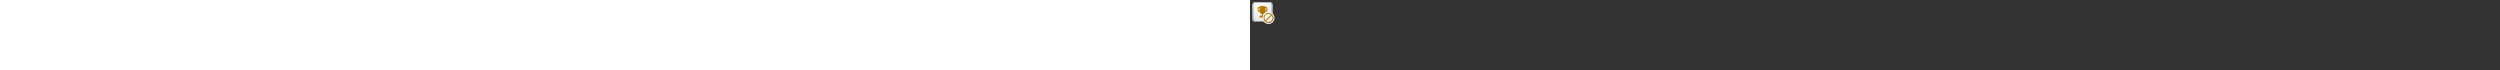 ﻿<?xml version="1.0" encoding="utf-8"?><svg xmlns="http://www.w3.org/2000/svg" width="100%" height="70" fill="currentColor" preserveAspectRatio="xMidYMid meet"><rect width="100%" height="100%" fill="#333333" stroke="none"/><g clip-path="url(#icon-a06e1005b60ce7ce__icon-cb19deb64b5a43c3__a)"><path fill="url(#icon-8f65a860e15ad683__icon-7754afcb66ae8efb__b)" d="M2.5 5a3 3 0 0 1 3-3h14a3 3 0 0 1 3 3v14a3 3 0 0 1-3 3h-14a3 3 0 0 1-3-3V5Z" /><path fill="url(#icon-74cb92c59cc5b7a1__icon-a38a175acef64850__c)" fill-opacity=".2" d="M2.5 5a3 3 0 0 1 3-3h14a3 3 0 0 1 3 3v14a3 3 0 0 1-3 3h-14a3 3 0 0 1-3-3V5Z" /><path fill="url(#icon-8bbc9c086d345eb1__icon-e8742838a045601c__d)" fill-rule="evenodd" d="M19.5 3h-14a2 2 0 0 0-2 2v14a2 2 0 0 0 2 2h14a2 2 0 0 0 2-2V5a2 2 0 0 0-2-2Zm-14-1a3 3 0 0 0-3 3v14a3 3 0 0 0 3 3h14a3 3 0 0 0 3-3V5a3 3 0 0 0-3-3h-14Z" clip-rule="evenodd" /><path fill="url(#icon-78a791992436892a__icon-5aa25e27d6b5f945__e)" fill-rule="evenodd" d="M7.5 9.5a2.5 2.5 0 0 0 2.163 2.477A3.004 3.004 0 0 0 12 13.96V15.5h-.9a1.6 1.6 0 0 0-1.6 1.6c0 .22.18.4.4.4h5.2a.4.4 0 0 0 .4-.4 1.6 1.6 0 0 0-1.6-1.6H13v-1.541a3.004 3.004 0 0 0 2.337-1.982A2.5 2.5 0 0 0 17.5 9.5v-1A1.5 1.5 0 0 0 16 7h-.552c-.163-.577-.694-1-1.323-1h-3.25c-.63 0-1.16.423-1.323 1H9a1.5 1.5 0 0 0-1.5 1.5v1ZM9 8h.5v2.915a1.5 1.5 0 0 1-1-1.415v-1A.5.5 0 0 1 9 8Zm6.5 2.915a1.5 1.5 0 0 0 1-1.415v-1A.5.5 0 0 0 16 8h-.5v2.915Z" clip-rule="evenodd" /><path fill="#F5F5F5" d="M24.5 18a6 6 0 1 1-12 0 6 6 0 0 1 12 0Z" /><path fill="url(#icon-446d88dd33aa8508__icon-aed50eff8fc877ec__f)" fill-rule="evenodd" d="M22.035 14.464a5 5 0 1 1-7.07 7.071 5 5 0 0 1 7.07-7.07Zm-.375 1.083a4 4 0 0 1-5.613 5.613l5.613-5.613Zm-.707-.707-5.613 5.613a4 4 0 0 1 5.613-5.613Z" clip-rule="evenodd" /></g><defs><linearGradient id="icon-8f65a860e15ad683__icon-7754afcb66ae8efb__b" x1="8.056" x2="10.585" y1="2" y2="22.239" gradientUnits="userSpaceOnUse"><stop stop-color="#fff" /><stop offset="1" stop-color="#EBEBEB" /></linearGradient><linearGradient id="icon-8bbc9c086d345eb1__icon-e8742838a045601c__d" x1="8.958" x2="11.651" y1="2" y2="22.197" gradientUnits="userSpaceOnUse"><stop stop-color="#BBB" /><stop offset="1" stop-color="#888" /></linearGradient><linearGradient id="icon-78a791992436892a__icon-5aa25e27d6b5f945__e" x1="7.5" x2="18.889" y1="6" y2="15.903" gradientUnits="userSpaceOnUse"><stop stop-color="#C28400" /><stop offset="1" stop-color="#A86500" /></linearGradient><linearGradient id="icon-446d88dd33aa8508__icon-aed50eff8fc877ec__f" x1="13.5" x2="23.5" y1="13" y2="23" gradientUnits="userSpaceOnUse"><stop stop-color="#C28400" /><stop offset="1" stop-color="#A86500" /></linearGradient><radialGradient id="icon-74cb92c59cc5b7a1__icon-a38a175acef64850__c" cx="0" cy="0" r="1" gradientTransform="rotate(56.31 -2.29 11.909) scale(19.029 16.468)" gradientUnits="userSpaceOnUse"><stop offset=".177" stop-color="#fff" /><stop offset="1" stop-color="#B8B8B8" /></radialGradient><clipPath id="icon-a06e1005b60ce7ce__icon-cb19deb64b5a43c3__a"><path fill="#fff" d="M.5 0h24v24H.5z" /></clipPath></defs></svg>